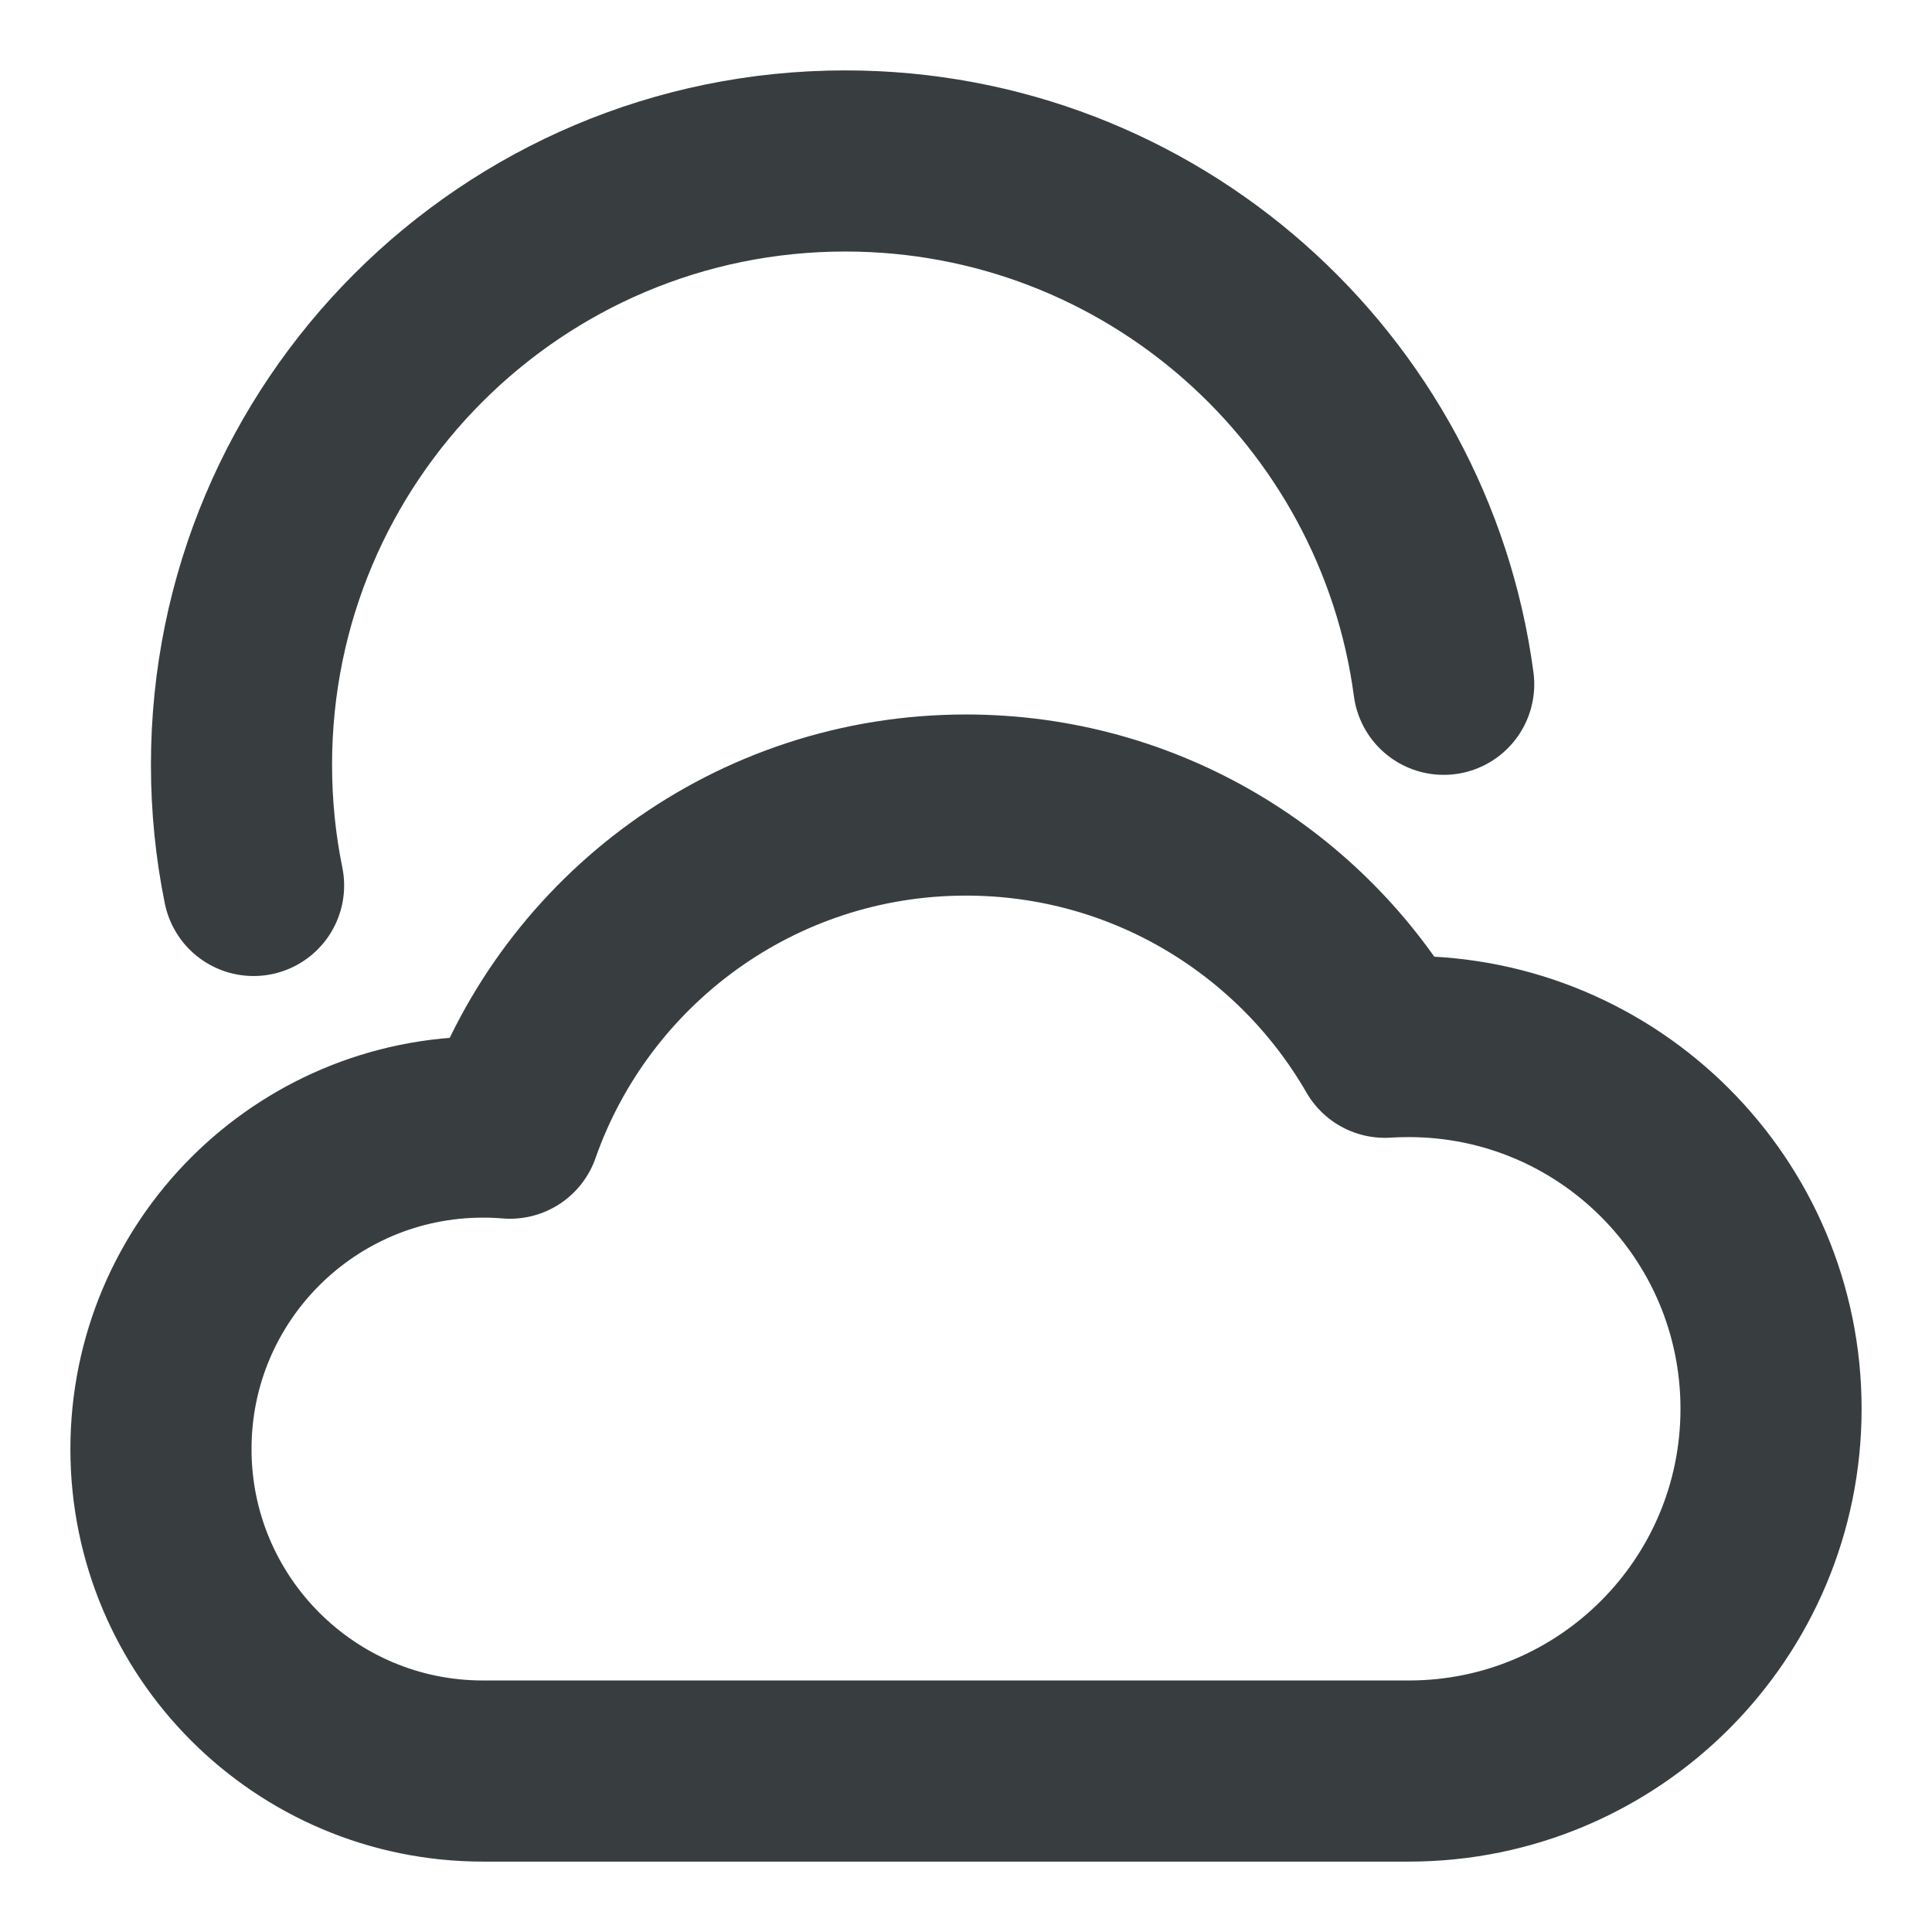 <svg width="16" height="16" viewBox="0 0 16 16" fill="none" xmlns="http://www.w3.org/2000/svg">
<path d="M2.1 7.333C2.034 7.01 2 6.676 2 6.333C2 3.572 4.239 1.333 7 1.333C9.535 1.333 11.63 3.221 11.956 5.667M4 14.667C2.527 14.667 1.333 13.473 1.333 12C1.333 10.527 2.527 9.334 4 9.334C4.076 9.334 4.15 9.337 4.224 9.343C4.771 7.784 6.255 6.667 8 6.667C9.483 6.667 10.778 7.474 11.469 8.673C11.534 8.669 11.6 8.667 11.667 8.667C13.324 8.667 14.667 10.01 14.667 11.667C14.667 13.324 13.324 14.667 11.667 14.667C9.176 14.667 6.703 14.667 4 14.667Z" stroke="#383E40" stroke-width="1.5" stroke-linecap="round" stroke-linejoin="round"/>
</svg>
